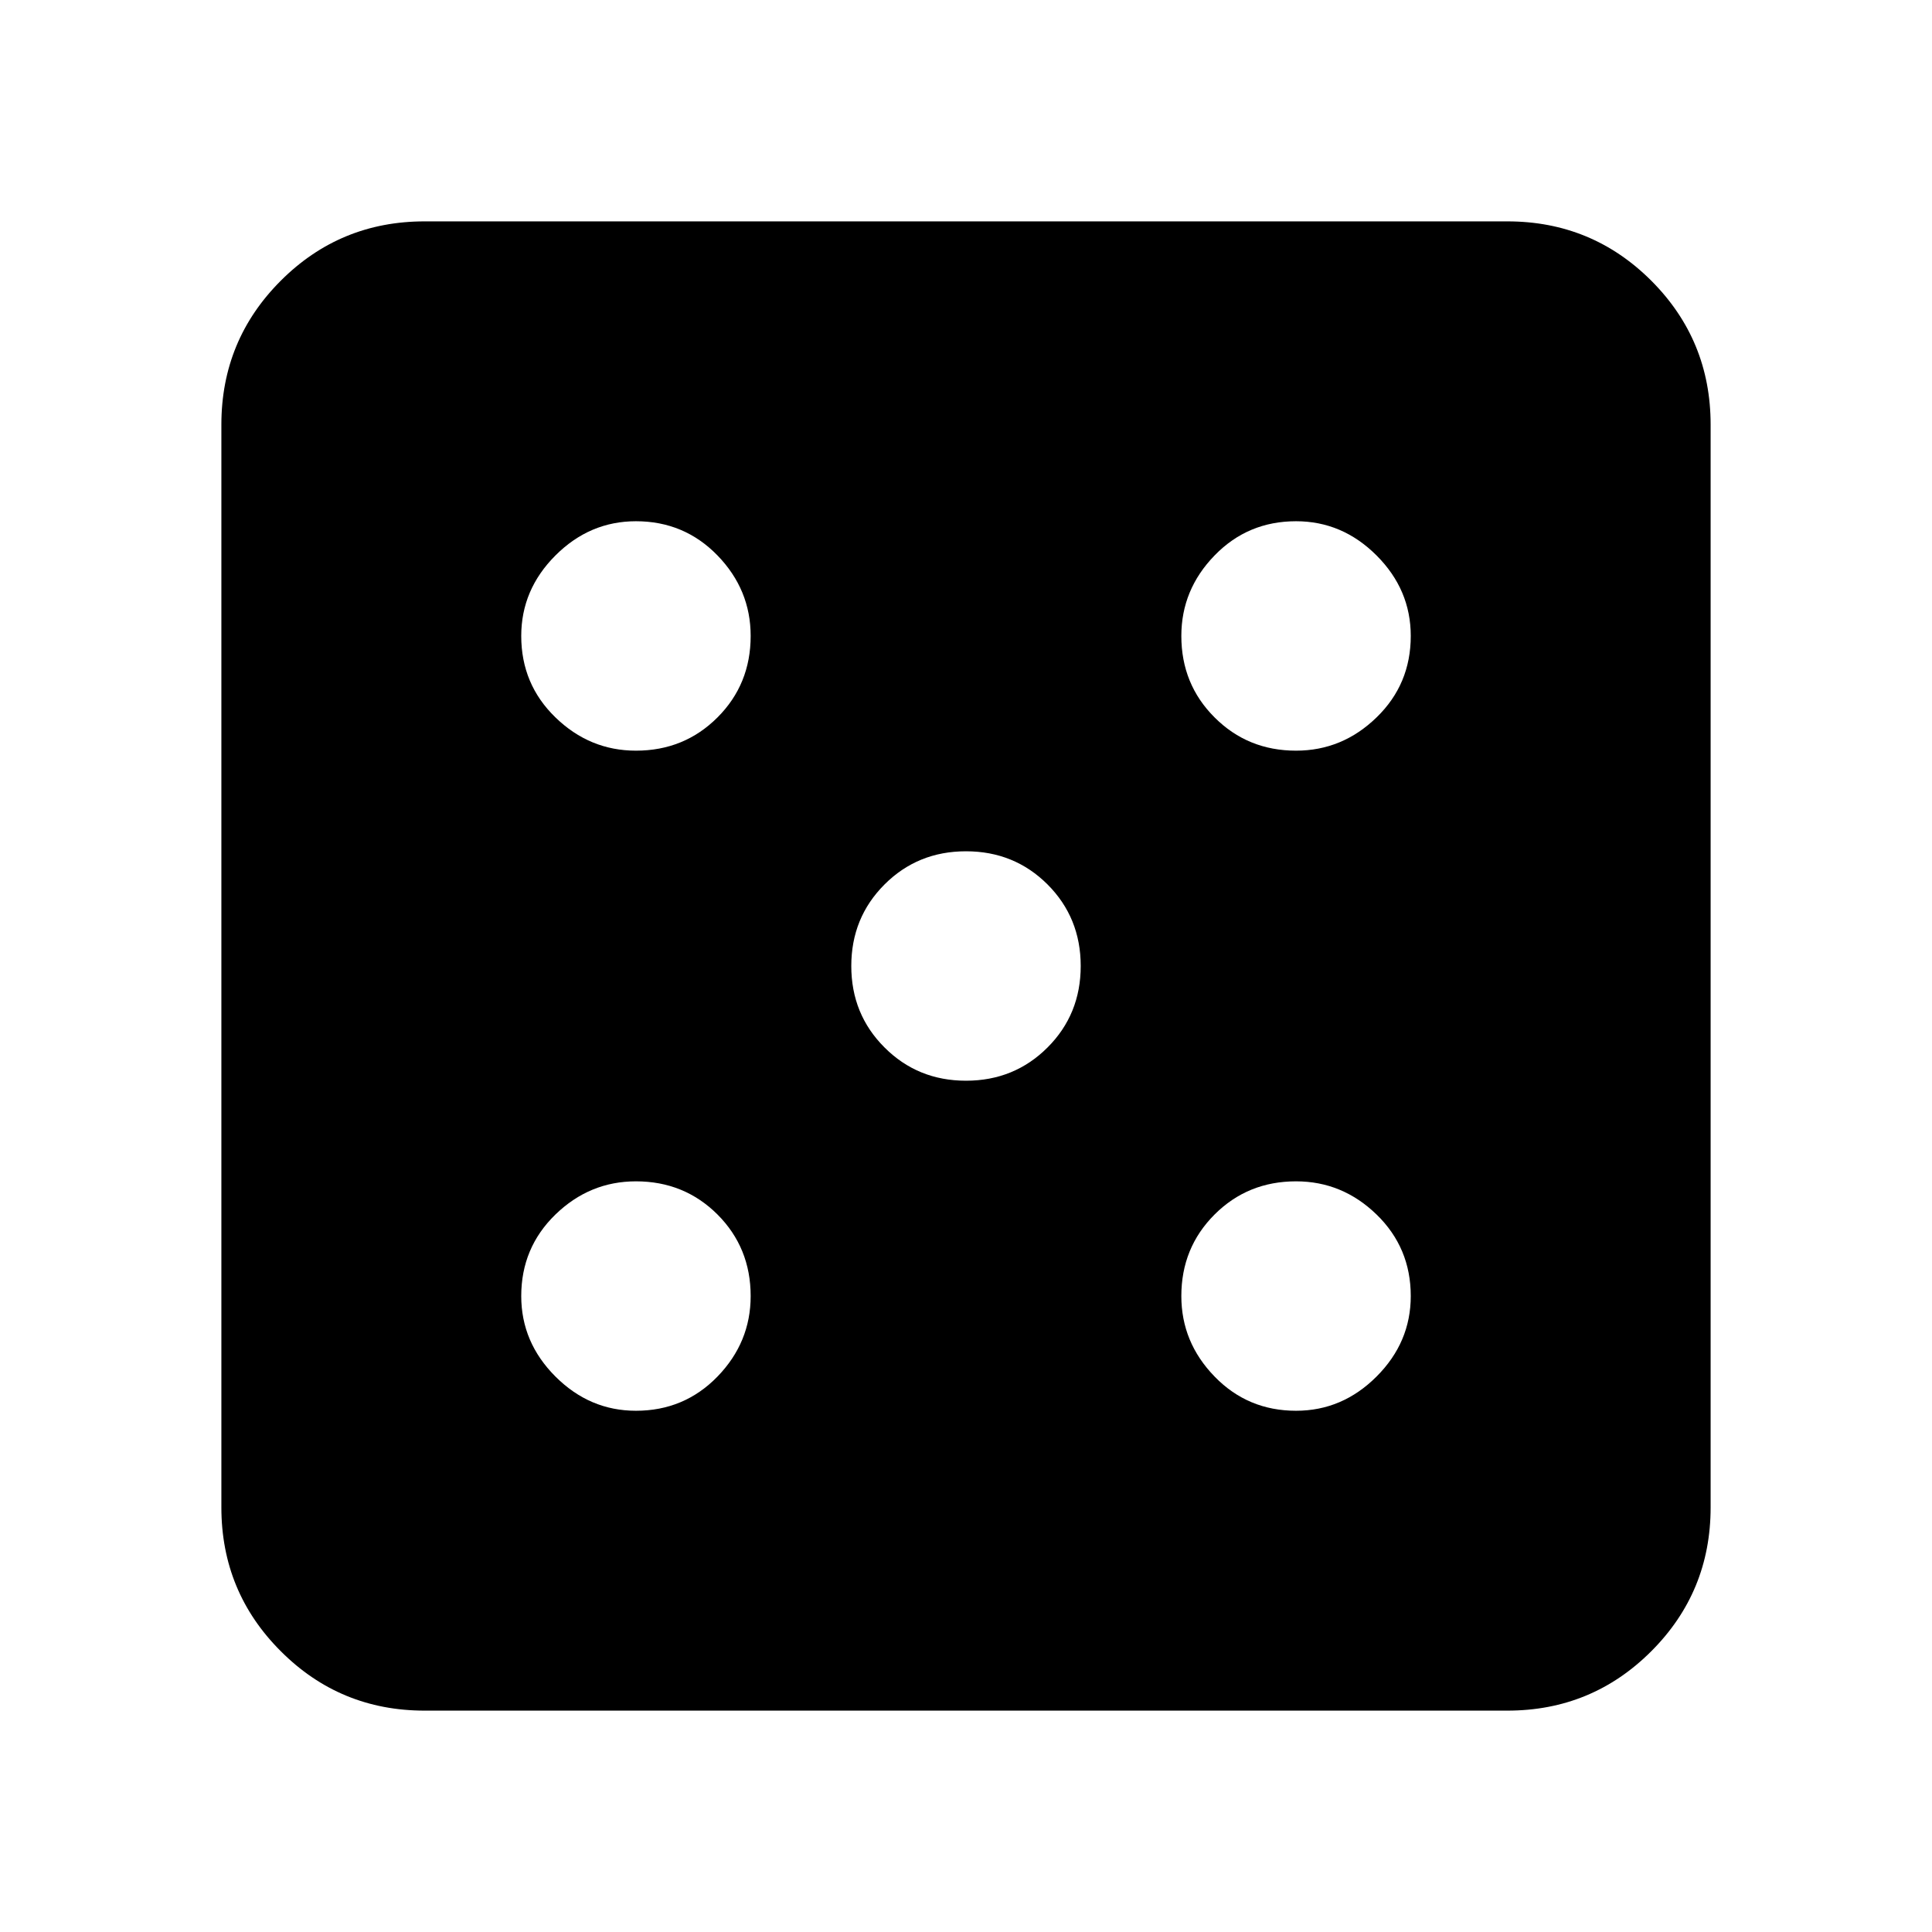 <svg xmlns="http://www.w3.org/2000/svg" height="24" width="24"><path d="M7.9 17.525Q8.5 17.525 8.913 17.1Q9.325 16.675 9.325 16.1Q9.325 15.5 8.913 15.087Q8.5 14.675 7.9 14.675Q7.325 14.675 6.9 15.087Q6.475 15.5 6.475 16.1Q6.475 16.675 6.9 17.1Q7.325 17.525 7.9 17.525ZM7.9 9.325Q8.5 9.325 8.913 8.912Q9.325 8.5 9.325 7.9Q9.325 7.325 8.913 6.9Q8.5 6.475 7.9 6.475Q7.325 6.475 6.9 6.9Q6.475 7.325 6.475 7.9Q6.475 8.5 6.9 8.912Q7.325 9.325 7.9 9.325ZM12 13.425Q12.6 13.425 13.013 13.012Q13.425 12.6 13.425 12Q13.425 11.4 13.013 10.987Q12.6 10.575 12 10.575Q11.4 10.575 10.988 10.987Q10.575 11.4 10.575 12Q10.575 12.6 10.988 13.012Q11.4 13.425 12 13.425ZM16.1 17.525Q16.675 17.525 17.1 17.1Q17.525 16.675 17.525 16.1Q17.525 15.5 17.1 15.087Q16.675 14.675 16.1 14.675Q15.5 14.675 15.088 15.087Q14.675 15.5 14.675 16.1Q14.675 16.675 15.088 17.1Q15.5 17.525 16.1 17.525ZM16.1 9.325Q16.675 9.325 17.1 8.912Q17.525 8.5 17.525 7.9Q17.525 7.325 17.1 6.9Q16.675 6.475 16.1 6.475Q15.5 6.475 15.088 6.9Q14.675 7.325 14.675 7.9Q14.675 8.5 15.088 8.912Q15.5 9.325 16.1 9.325ZM5.275 21.25Q4.225 21.25 3.488 20.512Q2.75 19.775 2.75 18.725V5.275Q2.75 4.225 3.488 3.487Q4.225 2.75 5.275 2.75H18.725Q19.775 2.75 20.513 3.487Q21.25 4.225 21.25 5.275V18.725Q21.25 19.775 20.513 20.512Q19.775 21.25 18.725 21.25Z"/></svg>